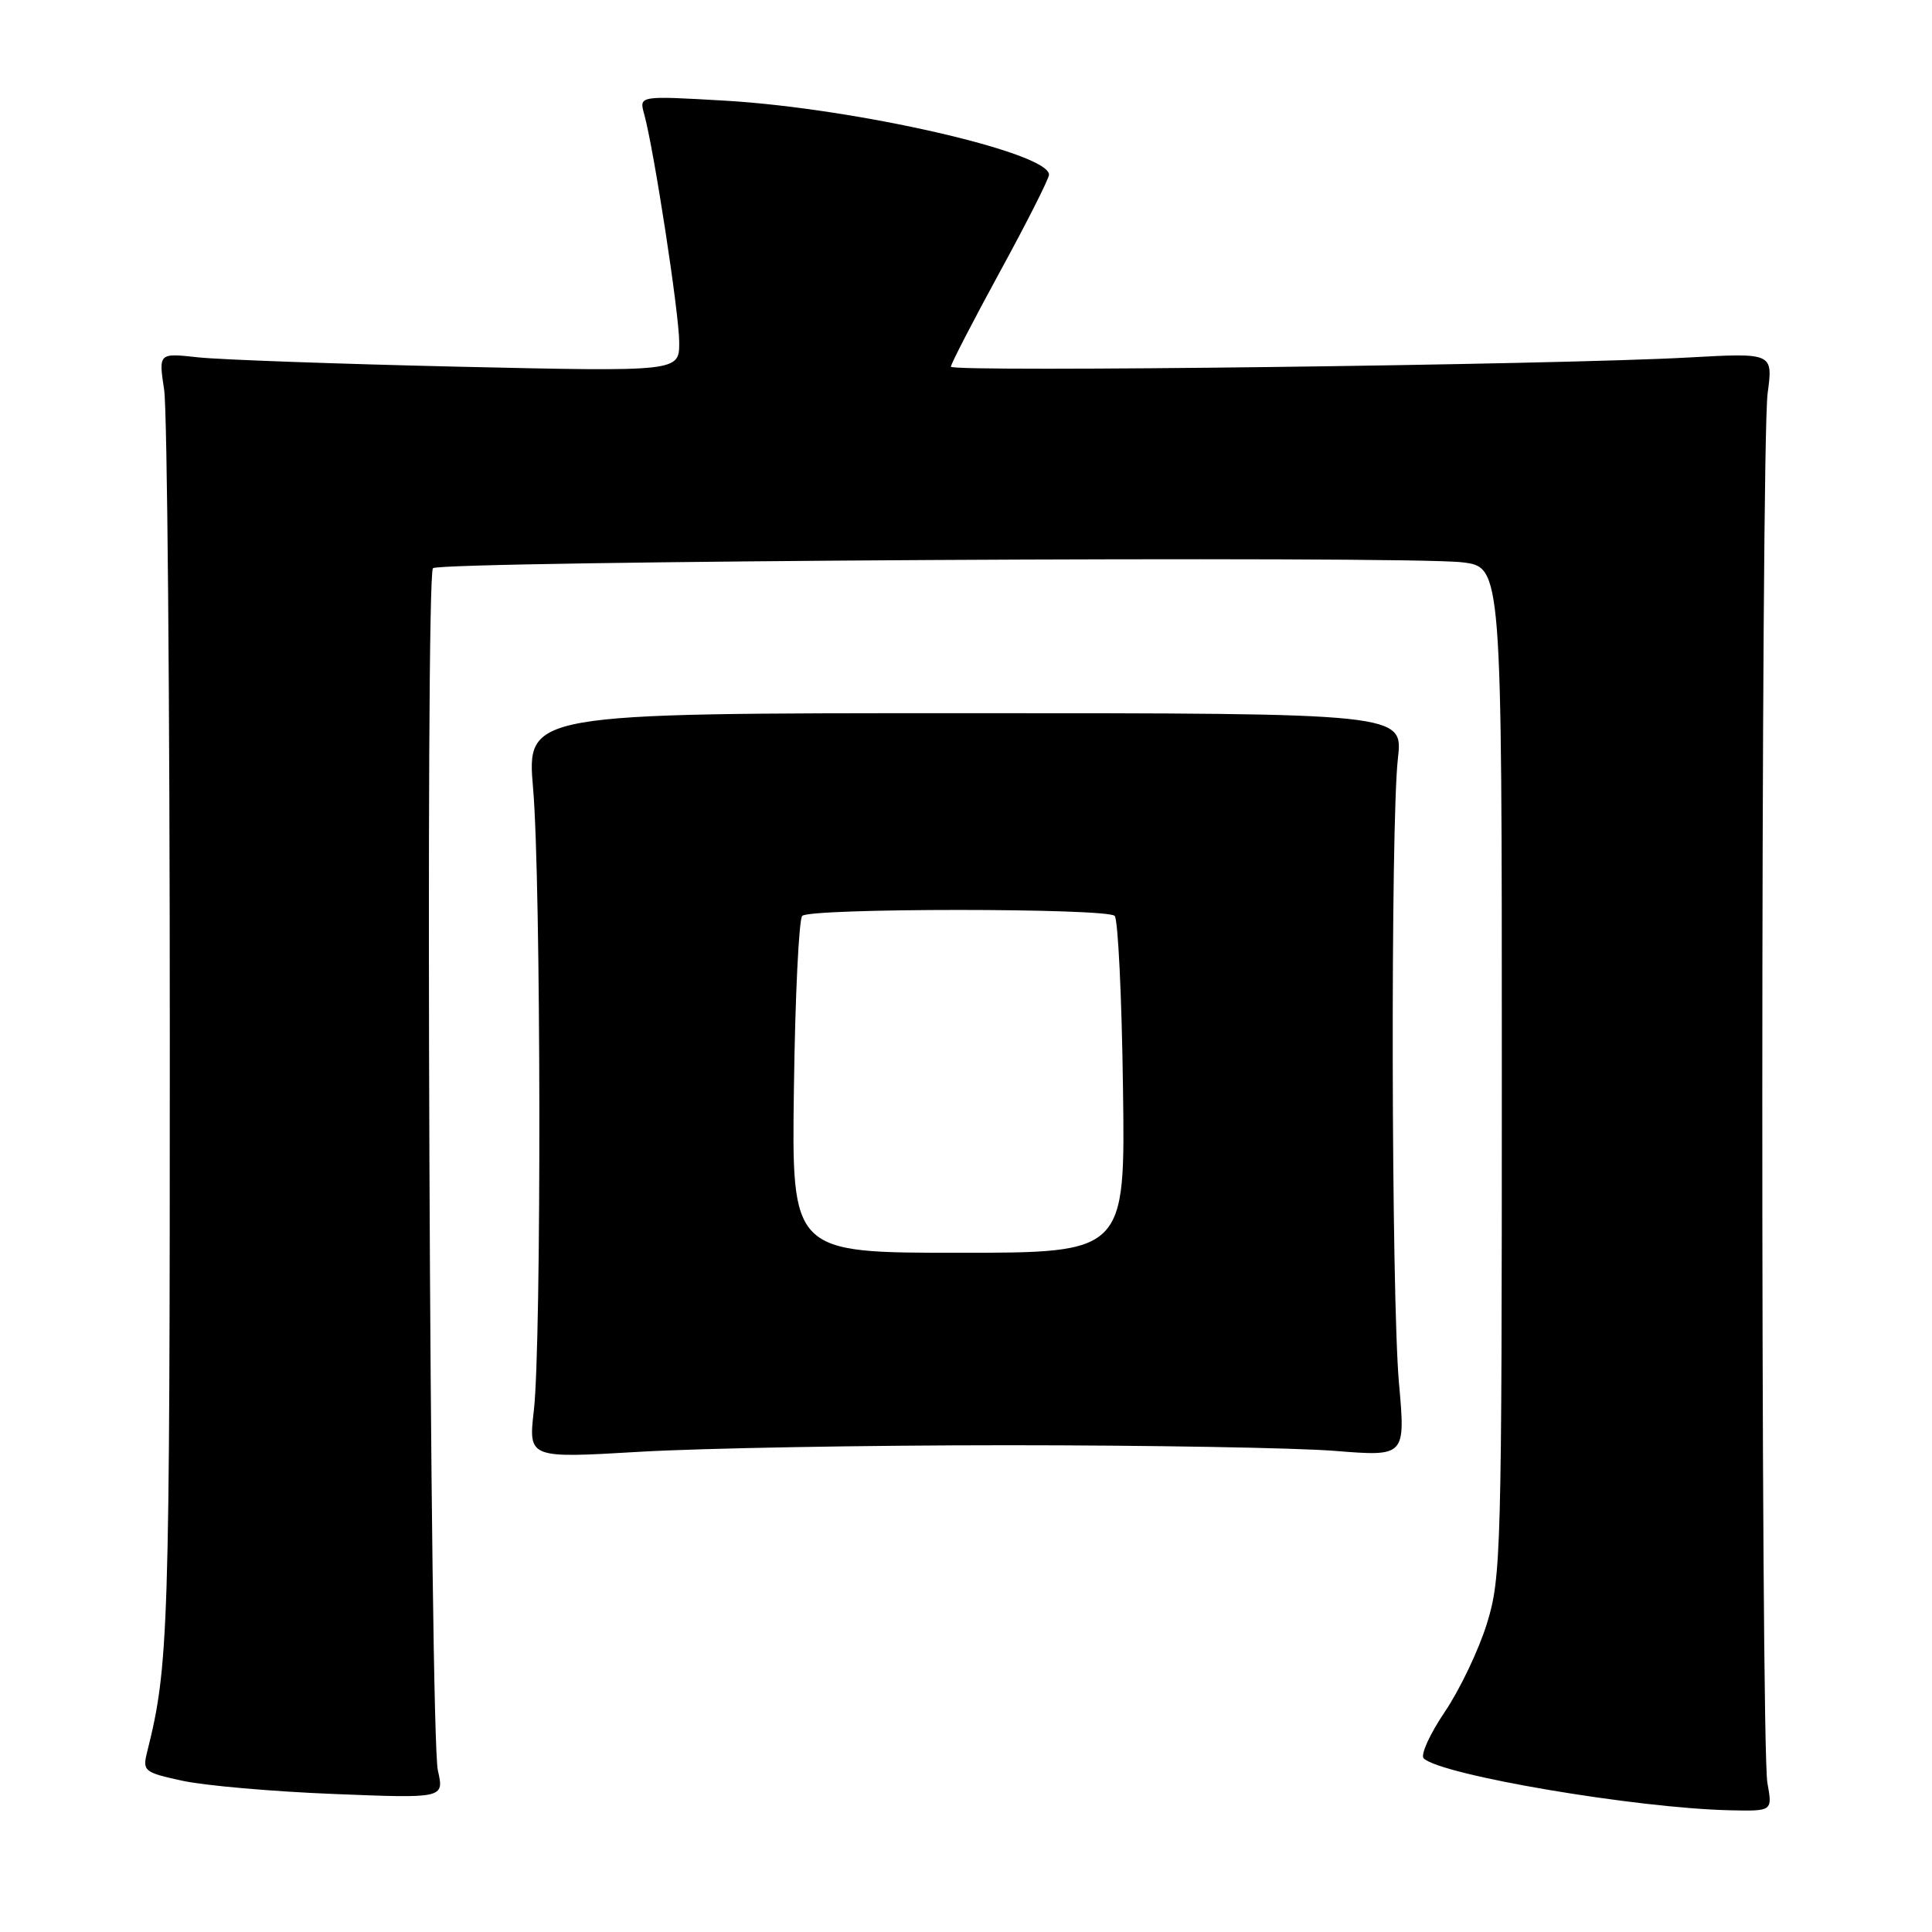 <?xml version="1.0" encoding="UTF-8" standalone="no"?>
<!DOCTYPE svg PUBLIC "-//W3C//DTD SVG 1.1//EN" "http://www.w3.org/Graphics/SVG/1.1/DTD/svg11.dtd" >
<svg xmlns="http://www.w3.org/2000/svg" xmlns:xlink="http://www.w3.org/1999/xlink" version="1.1" viewBox="0 0 256 256">
 <g >
 <path fill="currentColor"
d=" M 234.19 236.25 C 233.27 231.25 233.30 59.00 234.22 52.12 C 234.94 46.75 234.94 46.75 223.72 47.37 C 206.25 48.35 126.00 49.35 126.00 48.59 C 126.00 48.22 128.93 42.55 132.50 36.00 C 136.08 29.45 139.00 23.66 139.00 23.15 C 139.00 20.21 113.34 14.35 96.09 13.34 C 84.68 12.68 84.68 12.68 85.35 15.09 C 86.66 19.84 90.00 41.58 90.00 45.38 C 90.00 49.25 90.00 49.25 60.75 48.59 C 44.66 48.22 29.14 47.66 26.25 47.35 C 21.01 46.77 21.01 46.77 21.75 51.64 C 22.16 54.31 22.50 92.95 22.50 137.50 C 22.50 216.31 22.36 220.75 19.49 232.17 C 18.87 234.67 19.09 234.86 24.17 235.96 C 27.10 236.60 36.11 237.39 44.18 237.71 C 58.86 238.30 58.86 238.30 58.02 234.59 C 56.95 229.82 56.32 76.34 57.37 75.29 C 58.32 74.34 186.24 73.61 193.75 74.51 C 199.00 75.14 199.00 75.14 199.00 141.97 C 199.00 205.70 198.91 209.08 197.02 215.14 C 195.94 218.64 193.42 223.91 191.43 226.85 C 189.44 229.80 188.19 232.56 188.65 233.00 C 191.02 235.22 216.78 239.59 229.19 239.87 C 234.87 240.00 234.87 240.00 234.19 236.25 Z  M 133.50 191.50 C 152.20 191.50 171.72 191.84 176.87 192.25 C 186.24 193.00 186.24 193.00 185.37 183.25 C 184.35 171.76 184.24 109.18 185.23 100.50 C 185.92 94.50 185.92 94.50 127.85 94.50 C 69.78 94.50 69.78 94.50 70.64 104.50 C 71.69 116.65 71.76 178.00 70.74 186.87 C 70.01 193.24 70.01 193.24 84.75 192.37 C 92.86 191.89 114.80 191.50 133.50 191.50 Z  M 105.20 144.08 C 105.36 132.03 105.86 121.80 106.30 121.36 C 107.35 120.31 146.65 120.31 147.70 121.36 C 148.14 121.80 148.64 132.03 148.80 144.08 C 149.11 166.00 149.11 166.00 127.00 166.00 C 104.89 166.00 104.89 166.00 105.20 144.08 Z "/>
</g>
</svg>